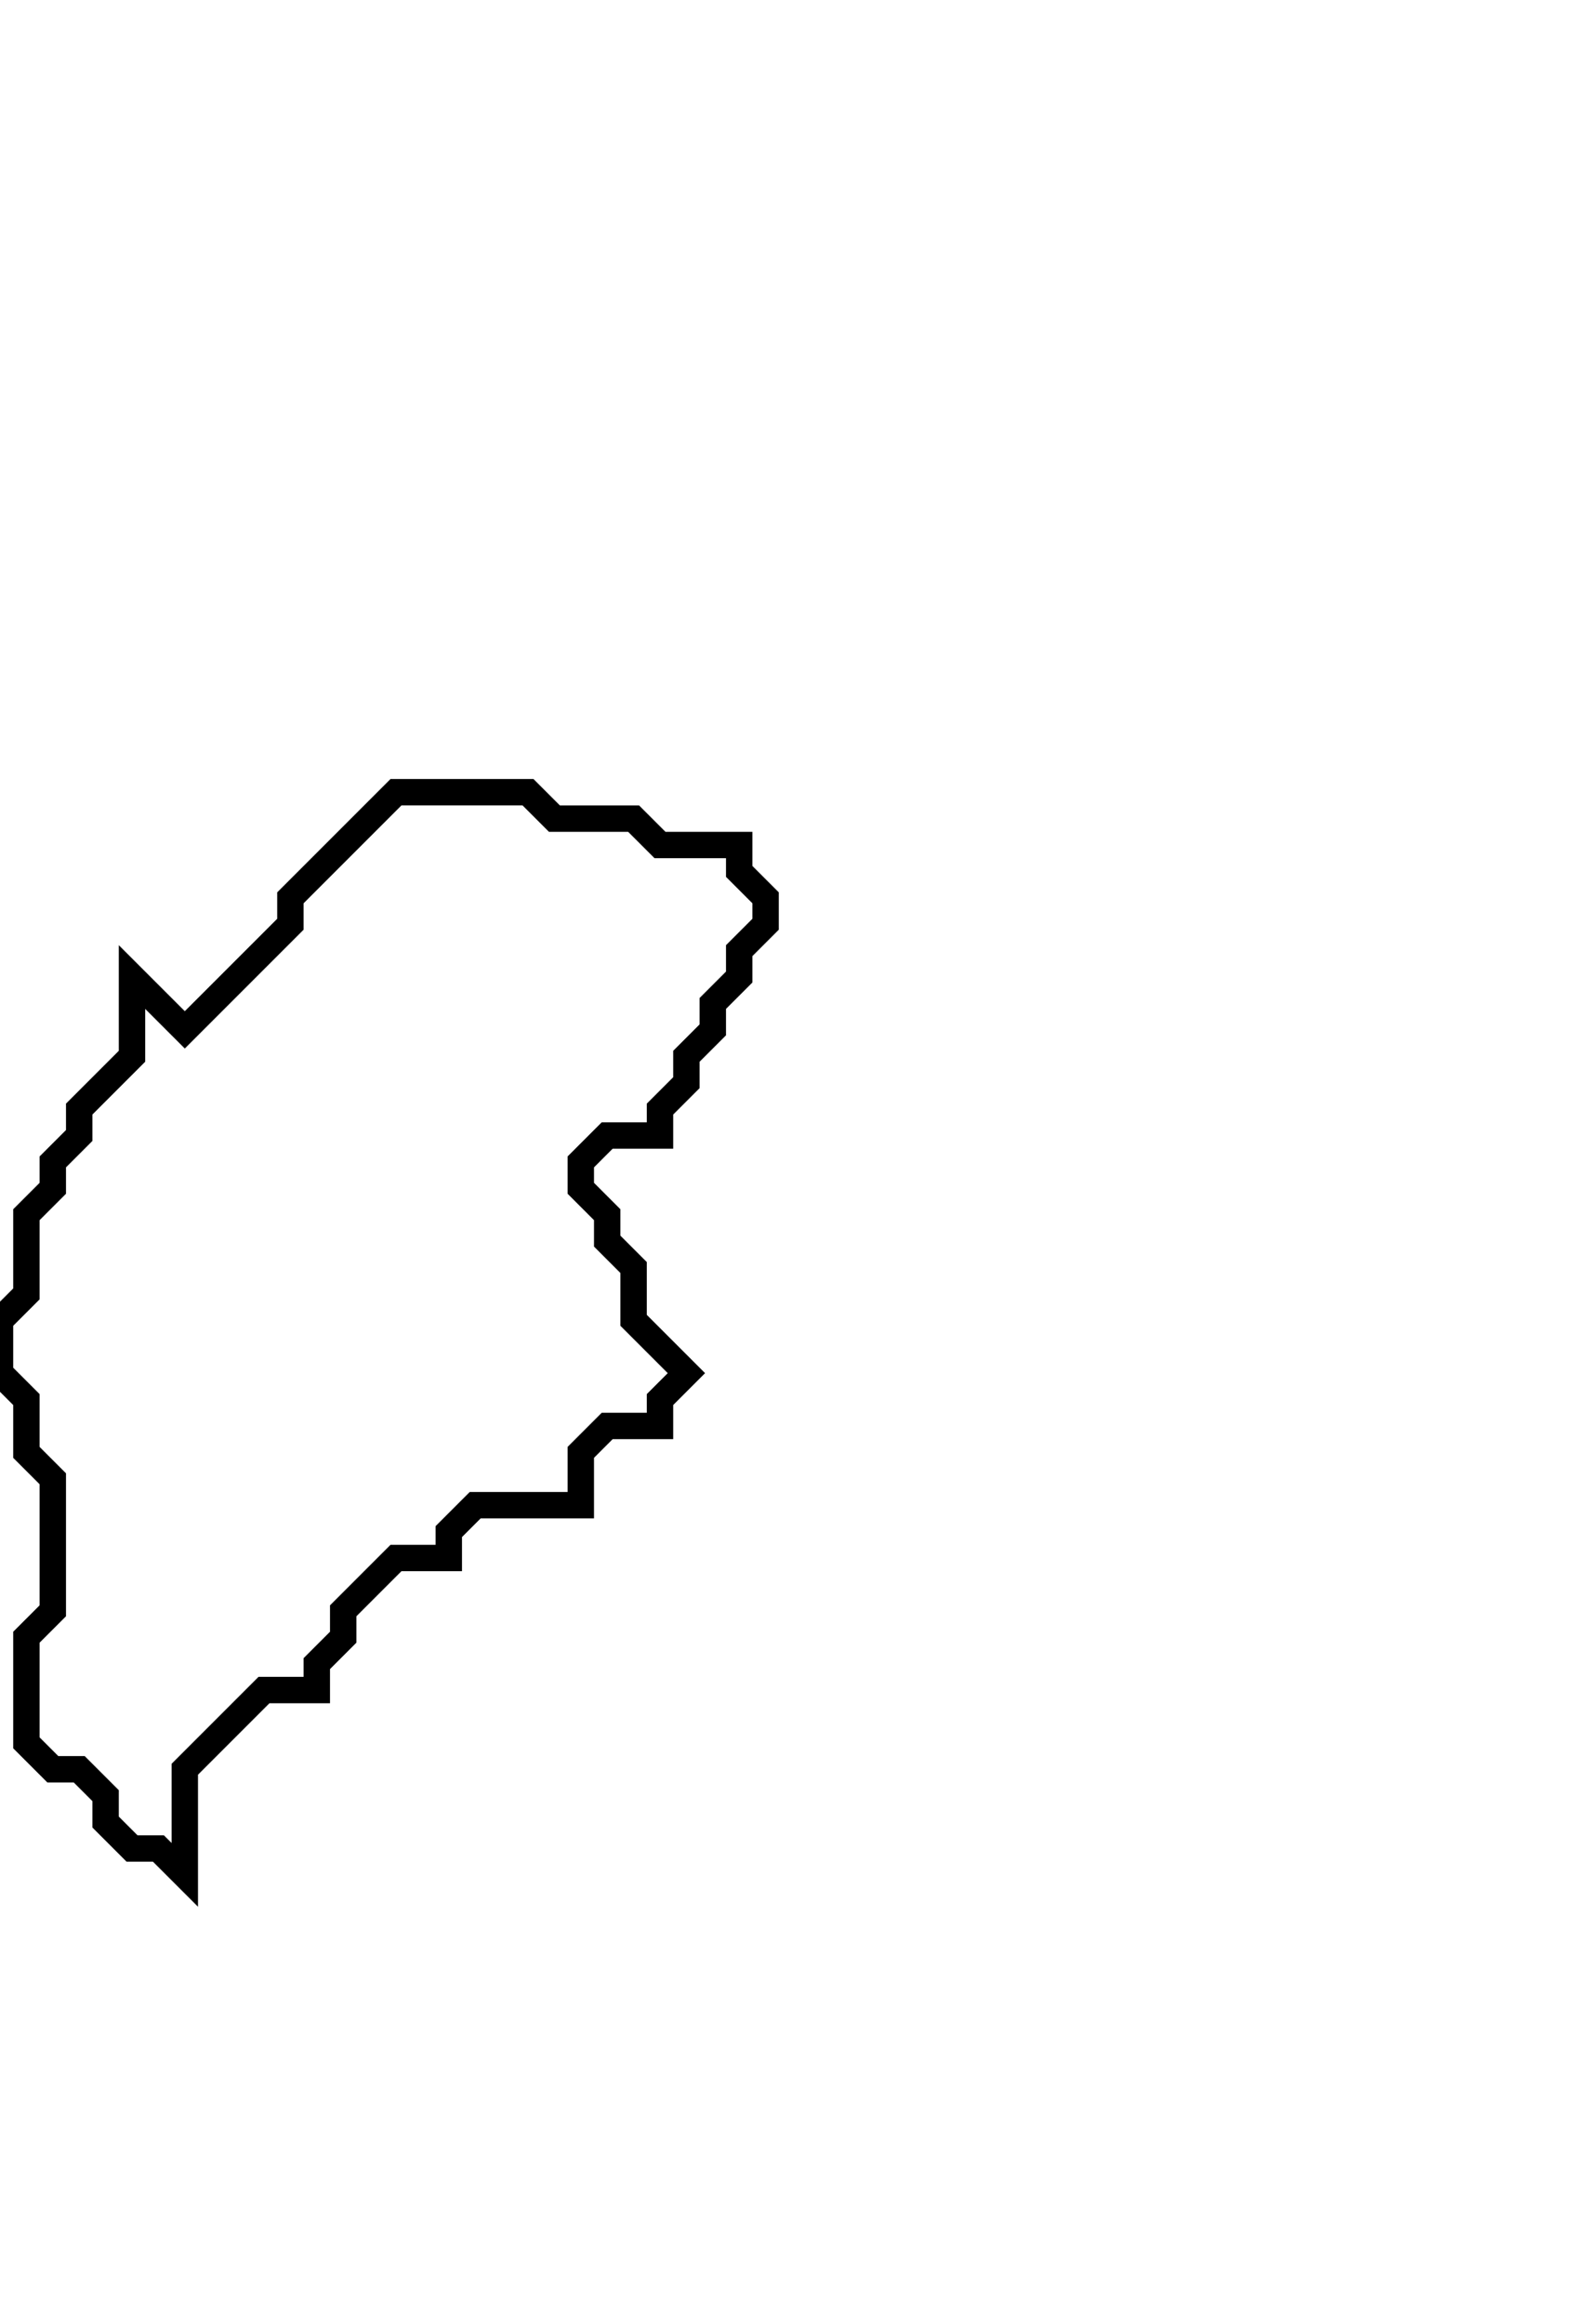 <svg xmlns="http://www.w3.org/2000/svg" width="60" height="88">
  <path d="M 15,30 L 11,34 L 11,35 L 7,39 L 5,37 L 5,40 L 3,42 L 3,43 L 2,44 L 2,45 L 1,46 L 1,49 L 0,50 L 0,52 L 1,53 L 1,55 L 2,56 L 2,61 L 1,62 L 1,66 L 2,67 L 3,67 L 4,68 L 4,69 L 5,70 L 6,70 L 7,71 L 7,67 L 10,64 L 12,64 L 12,63 L 13,62 L 13,61 L 15,59 L 17,59 L 17,58 L 18,57 L 22,57 L 22,55 L 23,54 L 25,54 L 25,53 L 26,52 L 24,50 L 24,48 L 23,47 L 23,46 L 22,45 L 22,44 L 23,43 L 25,43 L 25,42 L 26,41 L 26,40 L 27,39 L 27,38 L 28,37 L 28,36 L 29,35 L 29,34 L 28,33 L 28,32 L 25,32 L 24,31 L 21,31 L 20,30 Z" fill="none" stroke="black" stroke-width="1"/>
</svg>